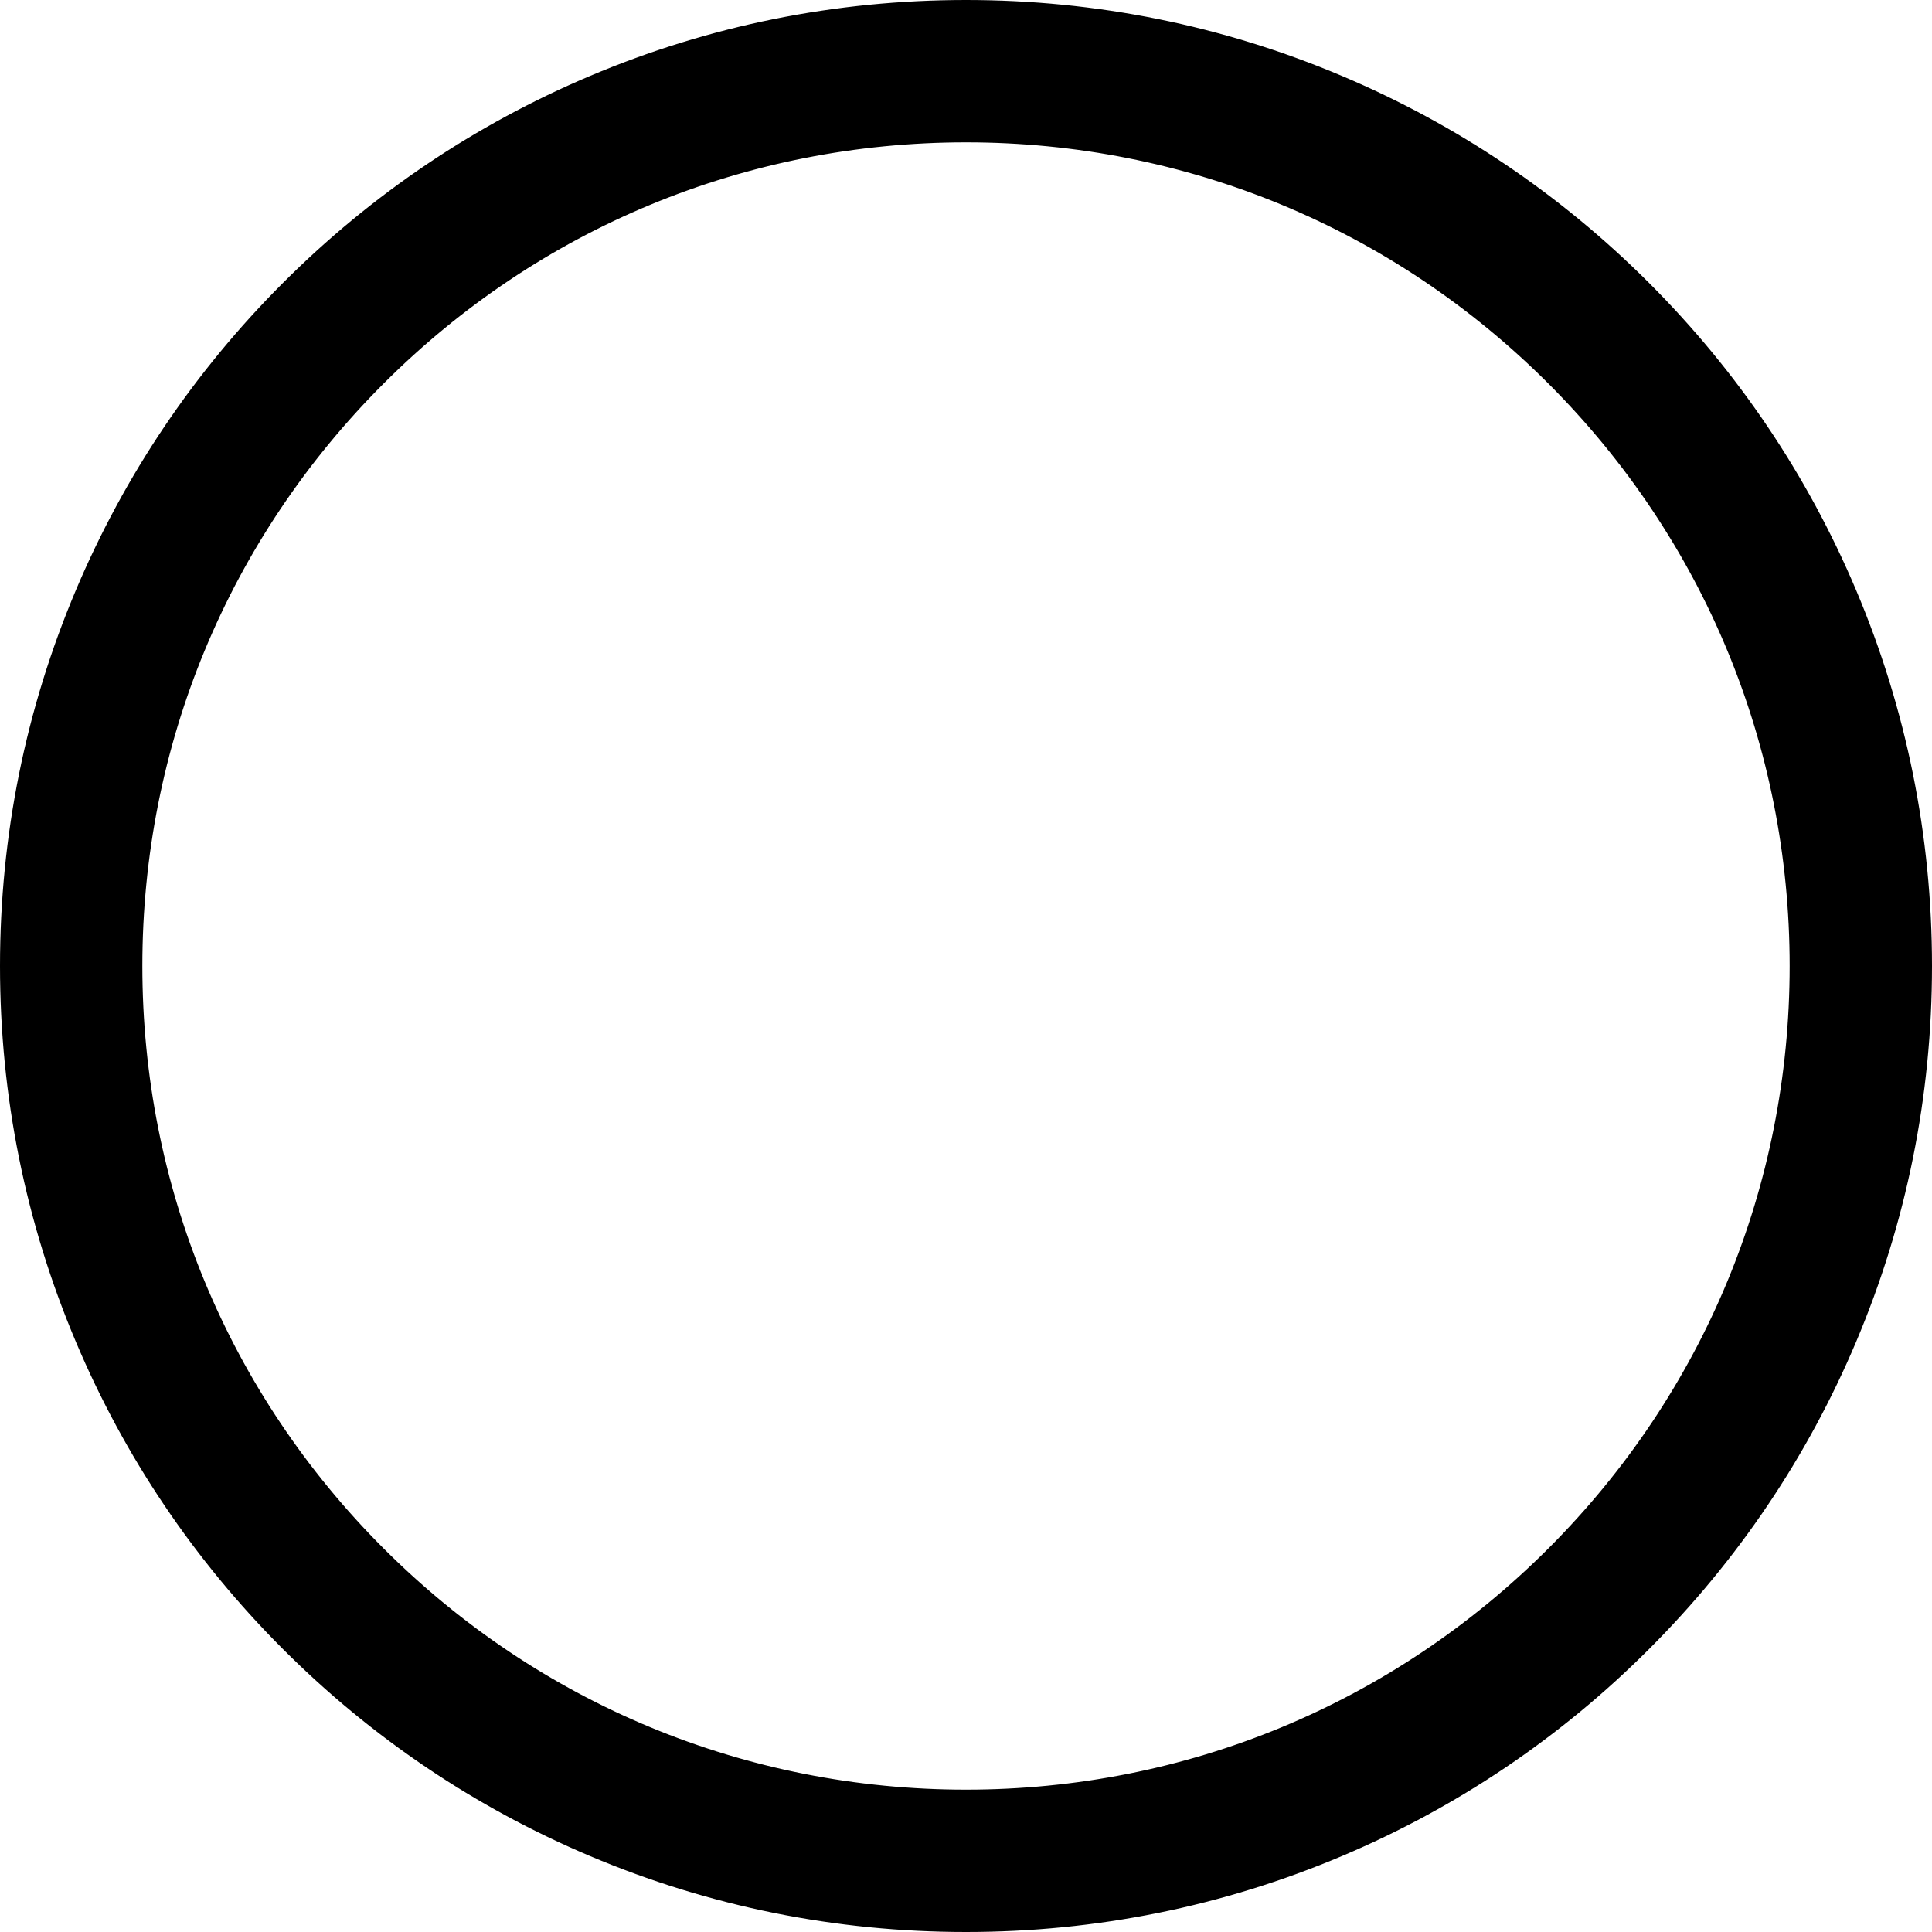 <?xml version="1.0" encoding="UTF-8" standalone="no"?>
<!-- Generator: Adobe Illustrator 16.0.0, SVG Export Plug-In . SVG Version: 6.00 Build 0)  -->

<svg
   version="1.1"
   id="Capa_1"
   x="0px"
   y="0px"
   width="595.021"
   height="595.021"
   viewBox="0 0 595.021 595.021"
   xml:space="preserve"
   sodipodi:docname="edcc406a6de715dddcb3341985d9d4b9.svg"
   xmlns:inkscape="http://www.inkscape.org/namespaces/inkscape"
   xmlns:sodipodi="http://sodipodi.sourceforge.net/DTD/sodipodi-0.dtd"
   xmlns="http://www.w3.org/2000/svg"
   xmlns:svg="http://www.w3.org/2000/svg"><defs
   id="defs45" /><sodipodi:namedview
   id="namedview43"
   pagecolor="#ffffff"
   bordercolor="#666666"
   borderopacity="1.0"
   inkscape:pageshadow="2"
   inkscape:pageopacity="0.0"
   inkscape:pagecheckerboard="0" />
<g
   id="g10">
	<g
   id="g8">
		<g
   id="g6">
			<path
   d="M 507.529,87.493 C 480.265,60.229 448.507,38.821 413.133,23.858 376.489,8.358 337.588,0.5 297.511,0.5 257.433,0.5 218.532,8.358 181.887,23.858 146.514,38.819 114.755,60.229 87.492,87.493 60.228,114.756 38.819,146.515 23.857,181.888 8.358,218.532 0.5,257.434 0.5,297.511 c 0,40.077 7.858,78.979 23.358,115.623 14.961,35.373 36.371,67.132 63.635,94.396 27.263,27.263 59.022,48.672 94.395,63.634 36.645,15.5 75.546,23.358 115.624,23.358 40.077,0 78.979,-7.858 115.623,-23.358 35.373,-14.961 67.133,-36.371 94.396,-63.634 27.263,-27.264 48.673,-59.022 63.634,-94.396 15.499,-36.645 23.358,-75.546 23.358,-115.623 0,-40.077 -7.858,-78.979 -23.358,-115.624 -14.963,-35.372 -36.373,-67.131 -63.636,-94.394 z M 297.511,551.682 C 157.136,551.682 43.34,437.885 43.34,297.511 43.34,157.136 157.136,43.34 297.511,43.34 c 140.374,0 254.171,113.796 254.171,254.171 0,140.374 -113.797,254.171 -254.171,254.171 z"
   id="path2" />
			<path
   d="m 297.511,595.021 c -40.146,0 -79.112,-7.872 -115.818,-23.397 C 146.26,556.636 114.448,535.19 87.14,507.883 59.83,480.573 38.385,448.761 23.398,413.328 7.872,376.623 0,337.656 0,297.511 0,257.366 7.872,218.399 23.397,181.693 38.384,146.261 59.83,114.448 87.139,87.14 114.447,59.831 146.259,38.385 181.692,23.398 218.399,7.872 257.366,0 297.511,0 c 40.146,0 79.112,7.872 115.817,23.397 35.435,14.988 67.247,36.434 94.555,63.742 27.31,27.31 48.755,59.123 63.741,94.553 15.525,36.706 23.397,75.673 23.397,115.818 0,40.144 -7.872,79.11 -23.397,115.817 -14.985,35.432 -36.432,67.244 -63.741,94.555 -27.31,27.31 -59.122,48.755 -94.555,63.741 -36.705,15.526 -75.672,23.398 -115.817,23.398 z M 297.511,1 C 257.5,1 218.665,8.845 182.082,24.318 146.768,39.255 115.062,60.629 87.846,87.846 60.628,115.063 39.255,146.769 24.318,182.082 8.845,218.665 1,257.5 1,297.511 c 0,40.011 7.845,78.847 23.318,115.429 14.936,35.312 36.31,67.019 63.528,94.236 27.217,27.216 58.922,48.59 94.236,63.526 36.582,15.474 75.417,23.319 115.429,23.319 40.011,0 78.847,-7.846 115.429,-23.319 35.312,-14.936 67.019,-36.309 94.236,-63.526 27.219,-27.22 48.592,-58.925 63.526,-94.236 15.474,-36.584 23.319,-75.42 23.319,-115.429 0,-40.011 -7.846,-78.847 -23.319,-115.429 C 555.767,146.77 534.393,115.065 507.176,87.846 479.959,60.63 448.254,39.256 412.94,24.318 376.357,8.845 337.521,1 297.511,1 Z m 0,551.182 c -68.025,0 -131.979,-26.49 -180.08,-74.592 C 69.33,429.489 42.84,365.535 42.84,297.511 c 0,-68.025 26.49,-131.979 74.591,-180.08 48.101,-48.101 112.055,-74.591 180.08,-74.591 68.024,0 131.979,26.49 180.079,74.591 48.102,48.101 74.592,112.055 74.592,180.08 0,68.024 -26.49,131.979 -74.592,180.079 -48.101,48.101 -112.055,74.592 -180.079,74.592 z m 0,-508.342 c -67.758,0 -131.46,26.386 -179.373,74.298 C 70.225,166.05 43.84,229.753 43.84,297.511 c 0,67.758 26.386,131.46 74.298,179.372 47.913,47.912 111.615,74.299 179.373,74.299 67.758,0 131.46,-26.387 179.372,-74.299 47.912,-47.912 74.299,-111.614 74.299,-179.372 0,-67.758 -26.387,-131.46 -74.299,-179.373 C 428.971,70.226 365.269,43.84 297.511,43.84 Z"
   id="path4" />
		</g>
	</g>
</g>
<g
   id="g12">
</g>
<g
   id="g14">
</g>
<g
   id="g16">
</g>
<g
   id="g18">
</g>
<g
   id="g20">
</g>
<g
   id="g22">
</g>
<g
   id="g24">
</g>
<g
   id="g26">
</g>
<g
   id="g28">
</g>
<g
   id="g30">
</g>
<g
   id="g32">
</g>
<g
   id="g34">
</g>
<g
   id="g36">
</g>
<g
   id="g38">
</g>
<g
   id="g40">
</g>
</svg>
